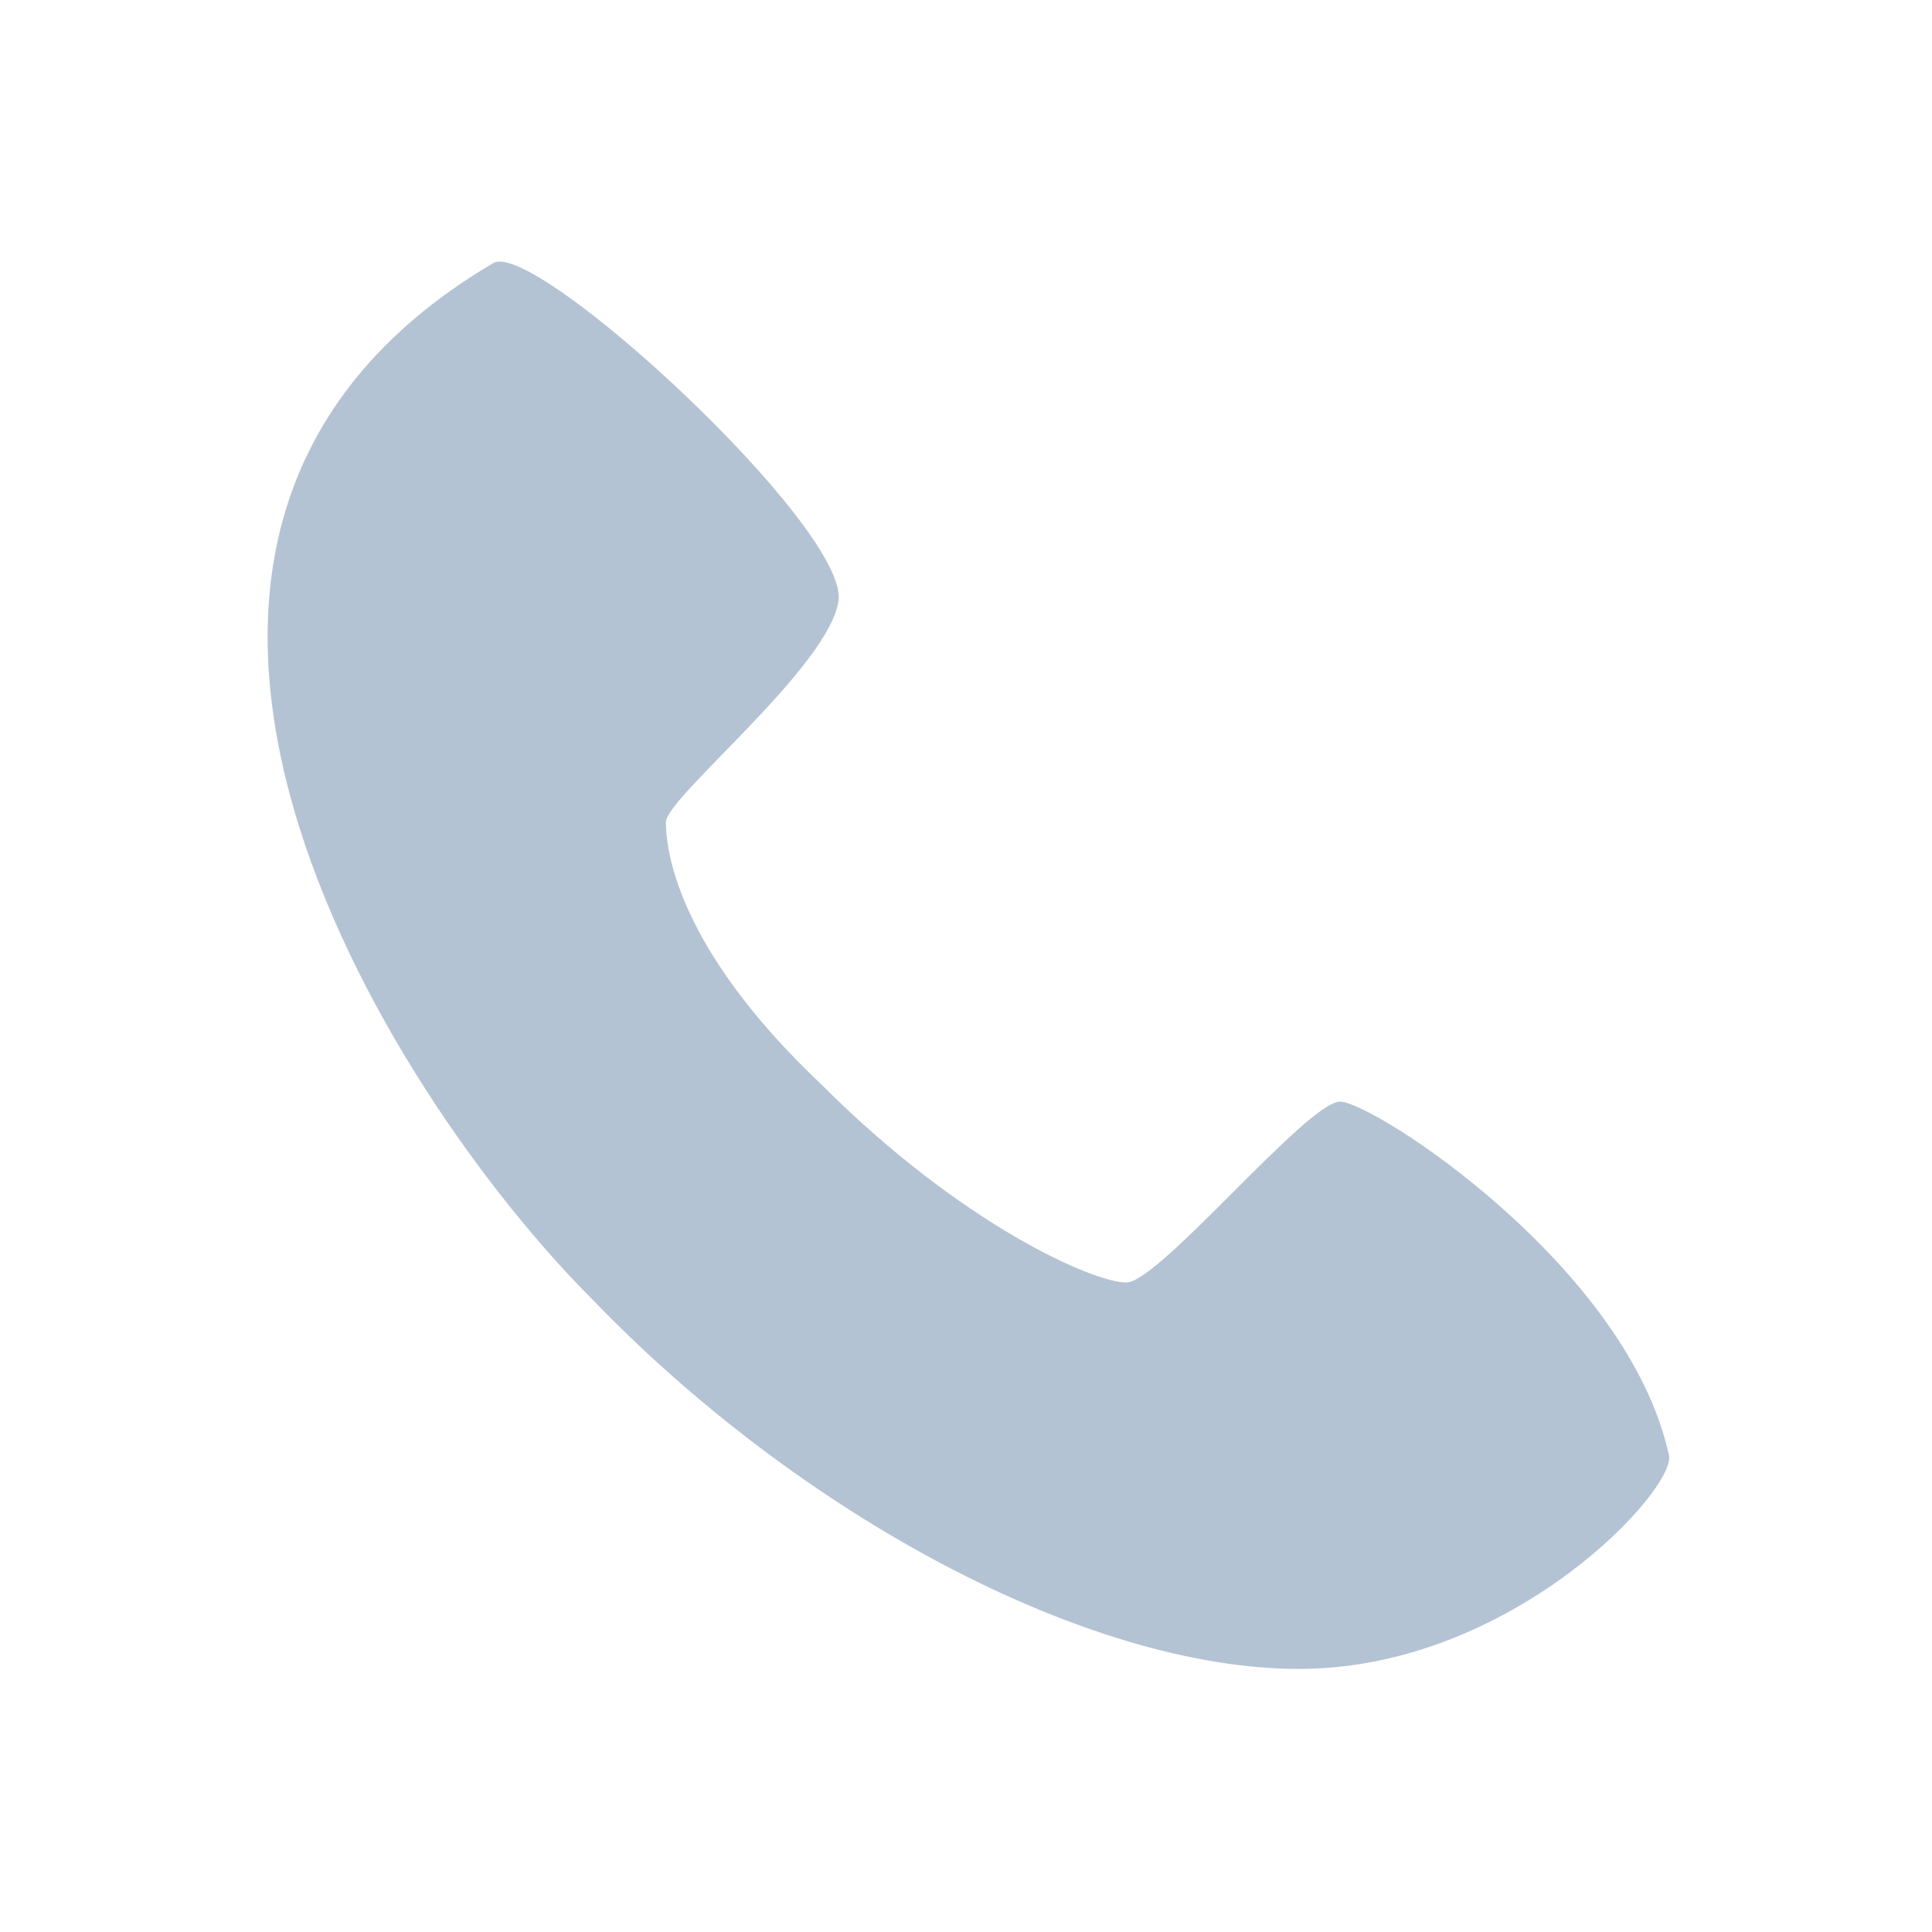 <?xml version="1.0" encoding="utf-8"?>
<!-- Generator: Adobe Illustrator 25.2.0, SVG Export Plug-In . SVG Version: 6.00 Build 0)  -->
<svg version="1.1" id="Layer_1" xmlns="http://www.w3.org/2000/svg" xmlns:xlink="http://www.w3.org/1999/xlink" x="0px" y="0px"
	 viewBox="0 0 23.5 23.5" style="enable-background:new 0 0 23.5 23.5;" xml:space="preserve">
<style type="text/css">
	.st0{fill:#B4C3D3;}
	.st1{fill:#FFFFFF;}
	.st2{fill-rule:evenodd;clip-rule:evenodd;fill:#B4C3D3;}
	.st3{fill:none;}
</style>
<g>
	<path class="st2" d="M6,3.2c0.5-0.3,4.3,3.2,4.2,4.1C10.1,8.1,8.1,9.7,8.1,10c0,0.3,0.1,1.5,1.9,3.2c1.7,1.7,3.3,2.4,3.7,2.4
		c0.4,0,2.2-2.2,2.6-2.2c0.4,0,3.5,2,4,4.3c0.1,0.4-1.9,2.6-4.5,2.6c-2.6,0-6.1-1.9-8.6-4.5C4.7,13.3,0.4,6.5,6,3.2L6,3.2z"/>
</g>
</svg>
